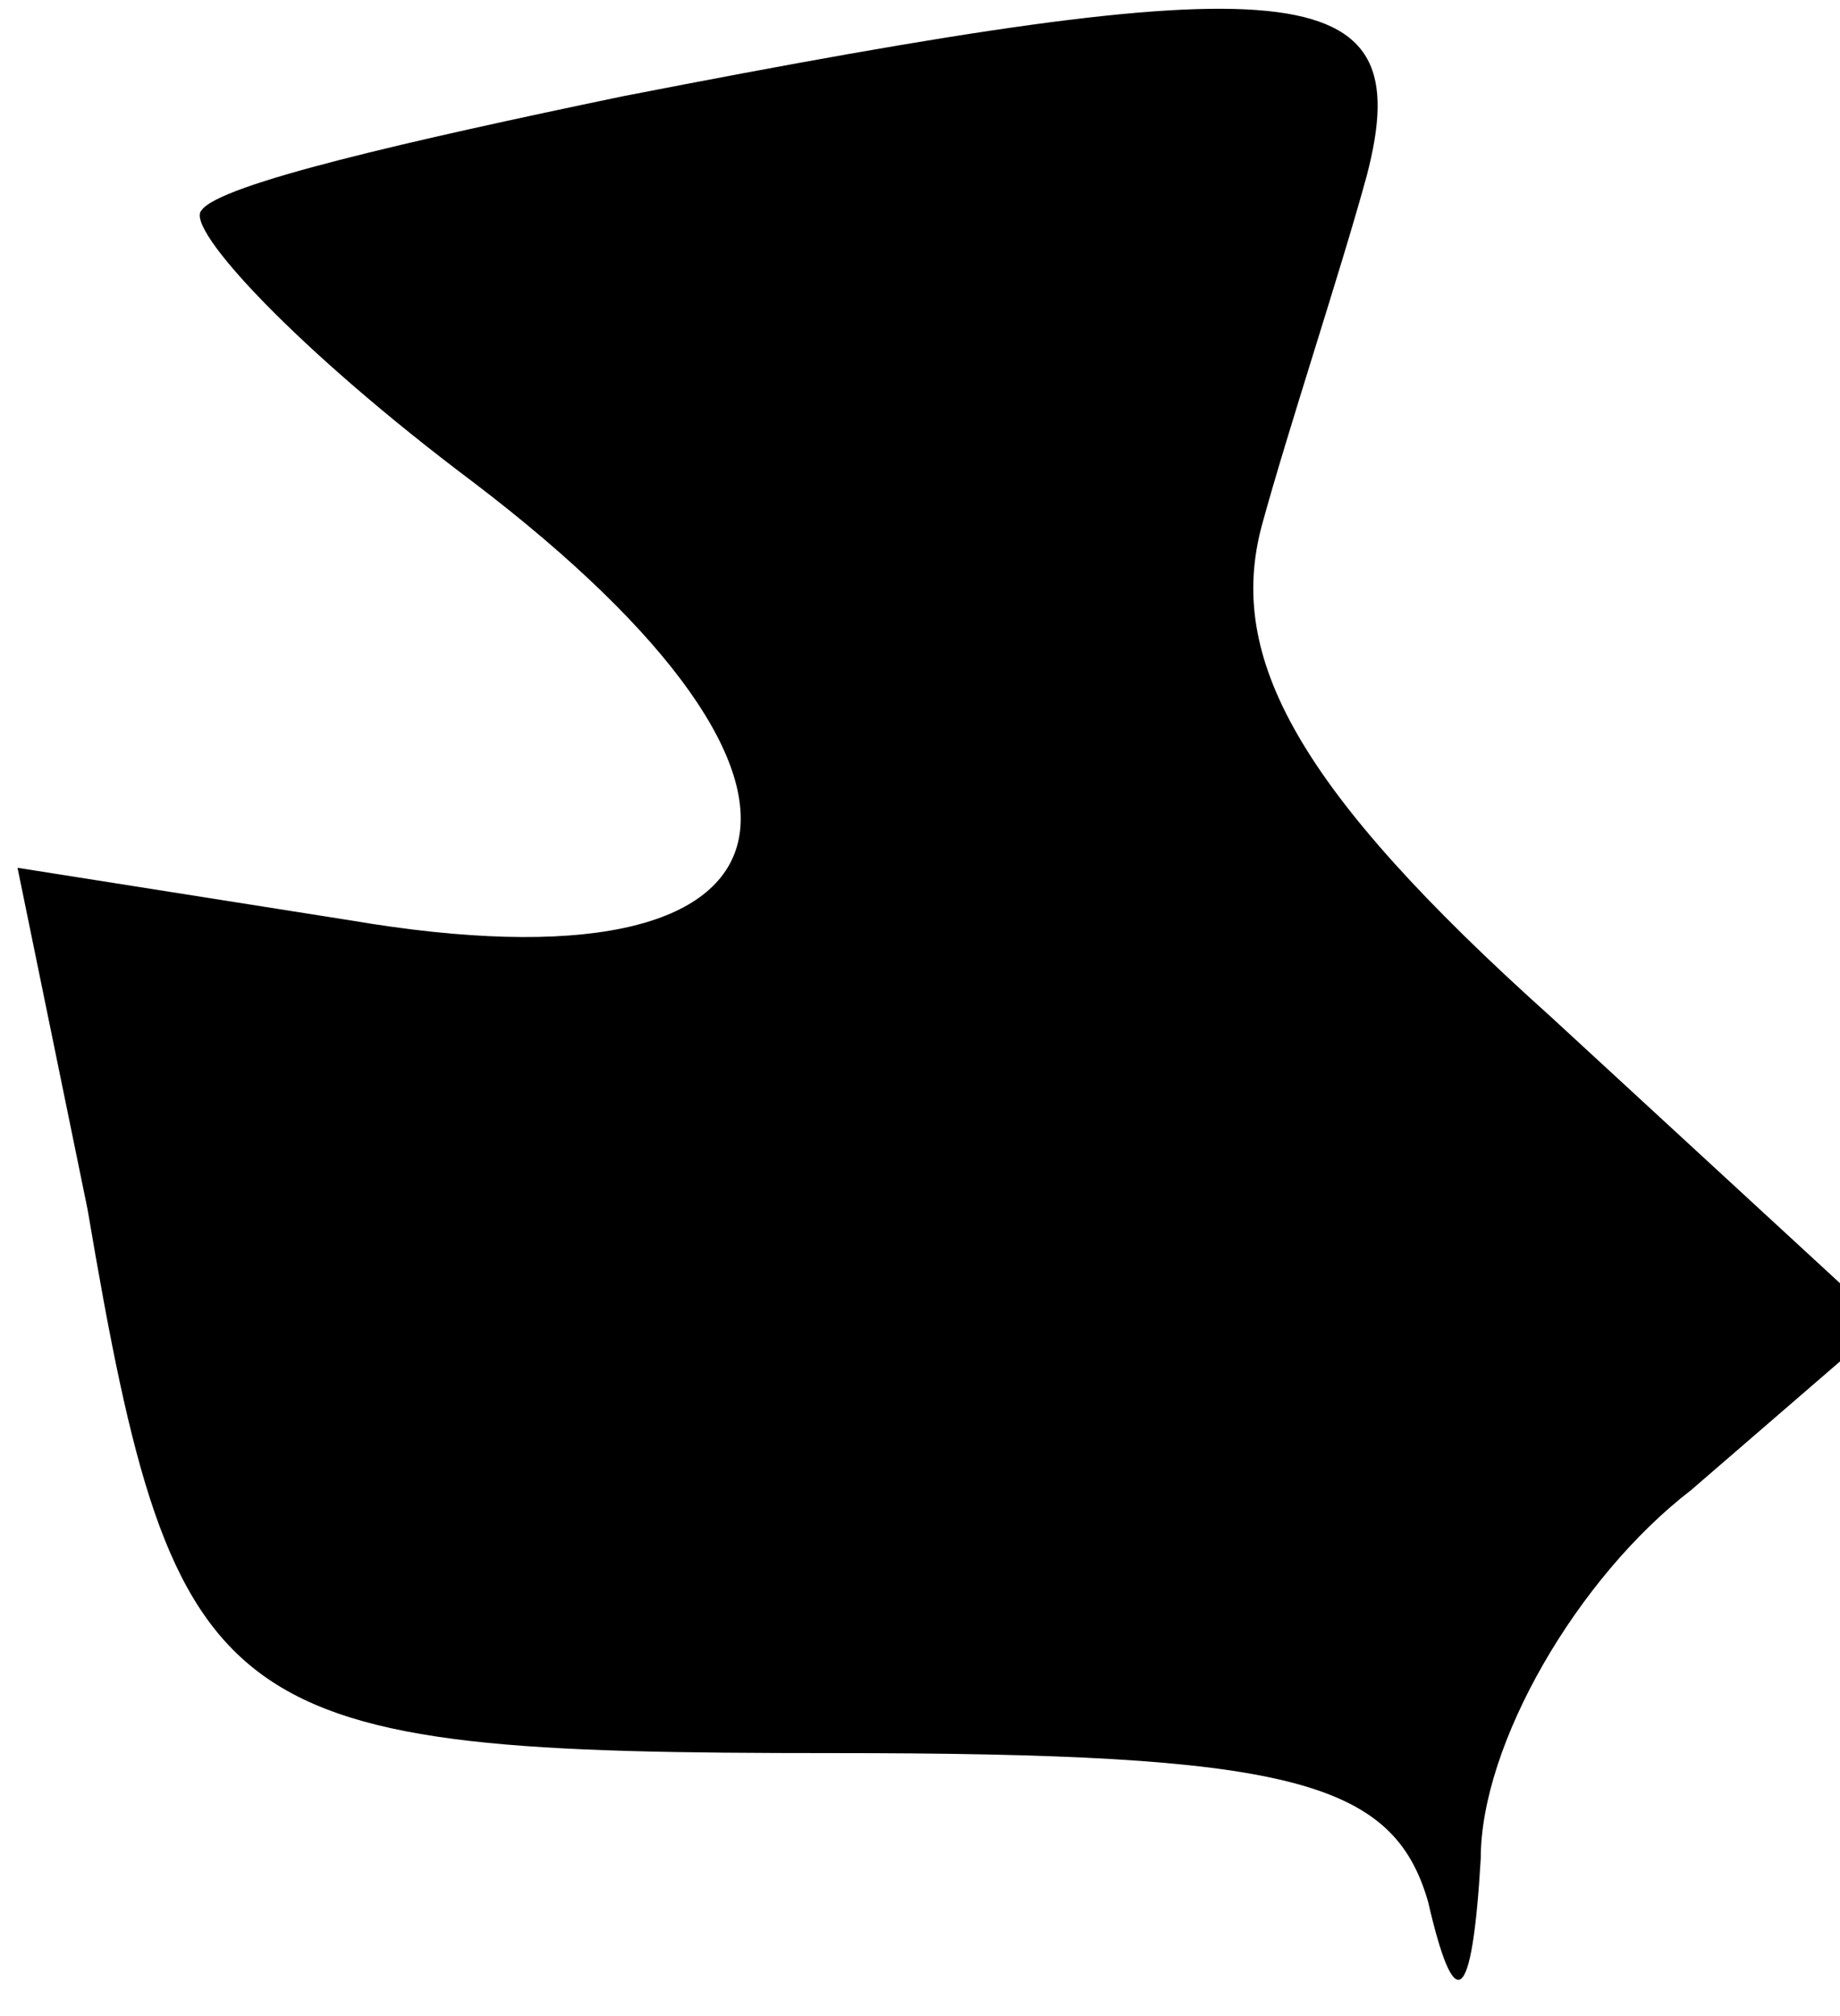 <?xml version="1.0" standalone="no"?>
<!DOCTYPE svg PUBLIC "-//W3C//DTD SVG 20010904//EN"
 "http://www.w3.org/TR/2001/REC-SVG-20010904/DTD/svg10.dtd">
<svg version="1.0" xmlns="http://www.w3.org/2000/svg"
 width="21pt" height="23pt" viewBox="0 0 21 23"
 preserveAspectRatio="xMidYMid meet">
<g transform="translate(0,23) scale(0.1,-0.1)"
fill="#000000" stroke="none">
<path fill="#000000" stroke="none" d="M71 219 c-24 -5 -46 -10 -48 -13 -2 -2
11 -16 31 -31 46 -35 39 -59 -14 -50 l-38 6 8 -39 c10 -59 15 -62 85 -62 52 0
64 -3 68 -17 3 -13 5 -12 6 5 0 13 11 32 24 42 l22 19 -38 35 c-29 26 -37 41
-33 56 3 11 9 29 12 40 6 23 -8 24 -85 9z"/>
</g>
</svg>
